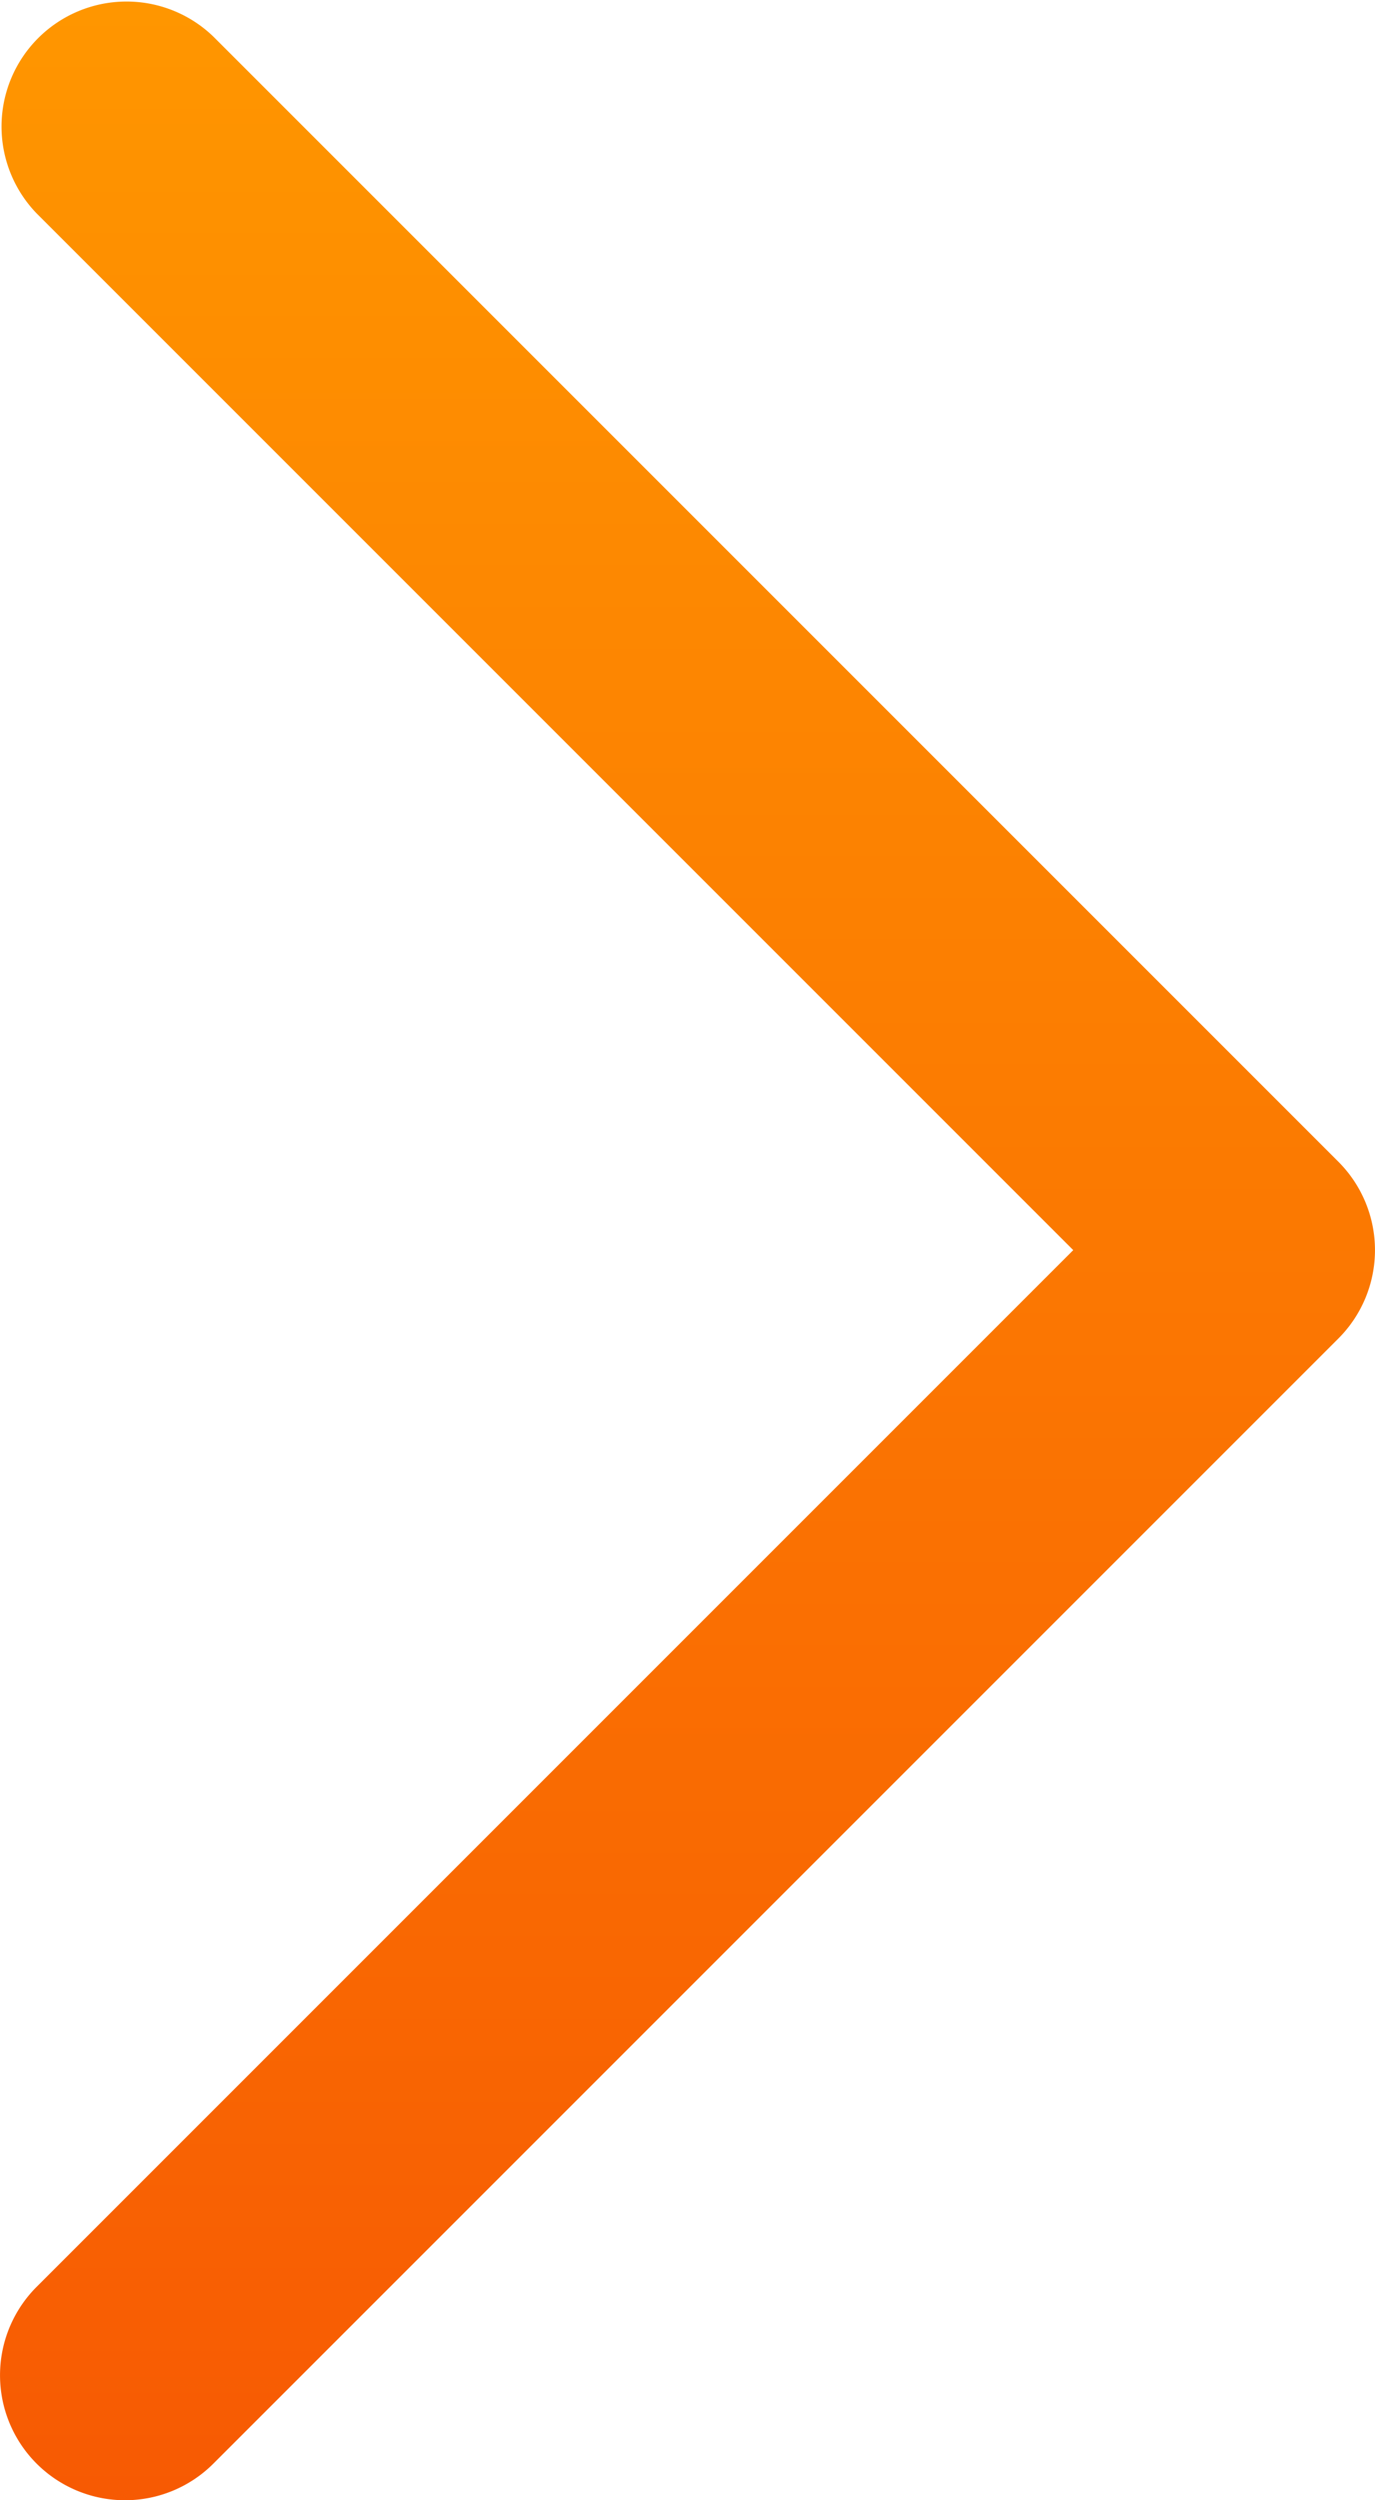 <svg xmlns="http://www.w3.org/2000/svg" xmlns:xlink="http://www.w3.org/1999/xlink" width="11" height="20" viewBox="0 0 11 20">
  <defs>
    <linearGradient id="linear-gradient" x1="0.5" x2="0.5" y2="1" gradientUnits="objectBoundingBox">
      <stop offset="0" stop-color="#ff9700"/>
      <stop offset="1" stop-color="#f75903"/>
    </linearGradient>
  </defs>
  <path id="Icon_feather-chevron-right" data-name="Icon feather-chevron-right" d="M13.5,28a1,1,0,0,1-.707-1.707L21.086,18,12.793,9.707a1,1,0,0,1,1.414-1.414l9,9a1,1,0,0,1,0,1.414l-9,9A1,1,0,0,1,13.5,28Z" transform="translate(-12.5 -8)" fill="url(#linear-gradient)"/>
</svg>

